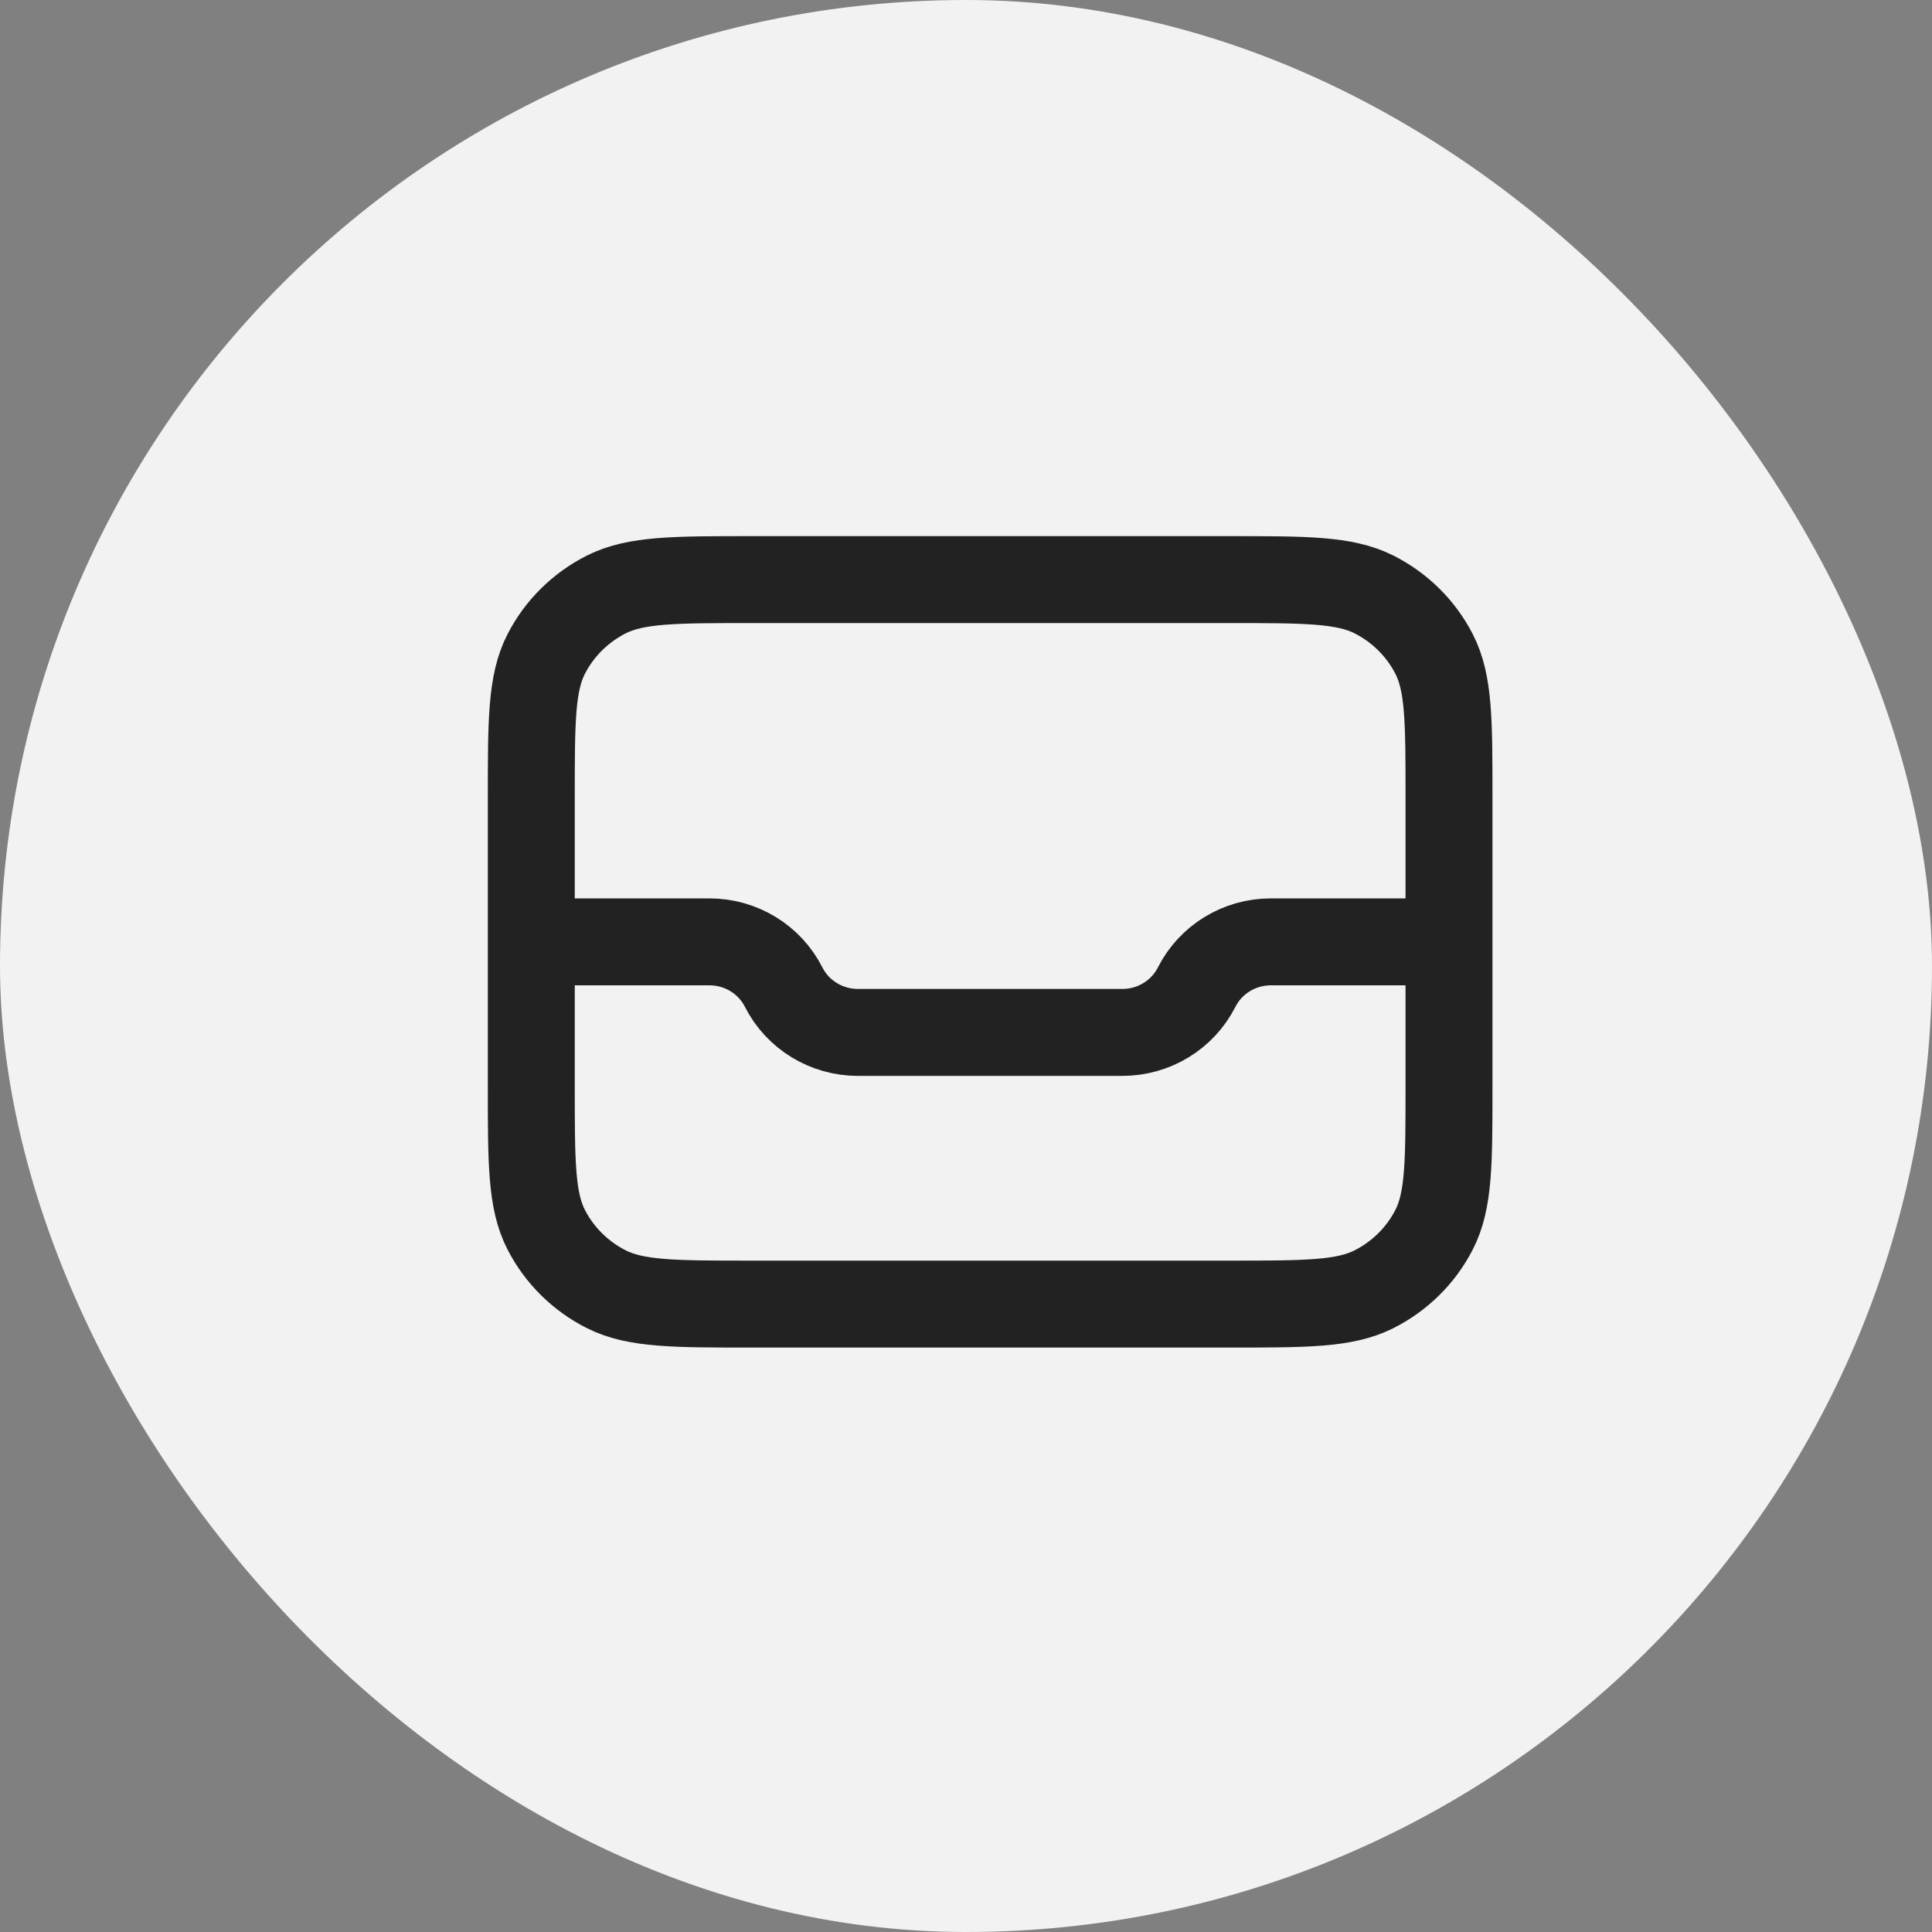<svg width="40" height="40" viewBox="0 0 40 40" fill="none" xmlns="http://www.w3.org/2000/svg">
<rect x="0" y="0" width="40" height="40" fill="#808080" stroke="none"/>
<rect width="40" height="40" rx="20" fill="#F2F2F2"/>
<path d="M11 19.5H14.688C15.339 19.5 15.934 19.863 16.225 20.438C16.516 21.012 17.111 21.375 17.762 21.375H23.238C23.889 21.375 24.484 21.012 24.775 20.438C25.066 19.863 25.661 19.5 26.312 19.5H30M11 19.5V16.5C11 14.925 11 14.137 11.311 13.536C11.584 13.006 12.02 12.576 12.556 12.306C13.166 12 13.964 12 15.56 12H25.44C27.036 12 27.834 12 28.444 12.306C28.98 12.576 29.416 13.006 29.689 13.536C30 14.137 30 14.925 30 16.5V19.5M11 19.5V22.5C11 24.075 11 24.863 11.311 25.464C11.584 25.994 12.02 26.424 12.556 26.694C13.166 27 13.964 27 15.56 27H25.44C27.036 27 27.834 27 28.444 26.694C28.98 26.424 29.416 25.994 29.689 25.464C30 24.863 30 24.075 30 22.5V19.5" stroke="#222222" stroke-width="1.8" stroke-linecap="round" stroke-linejoin="round"/>
</svg>
